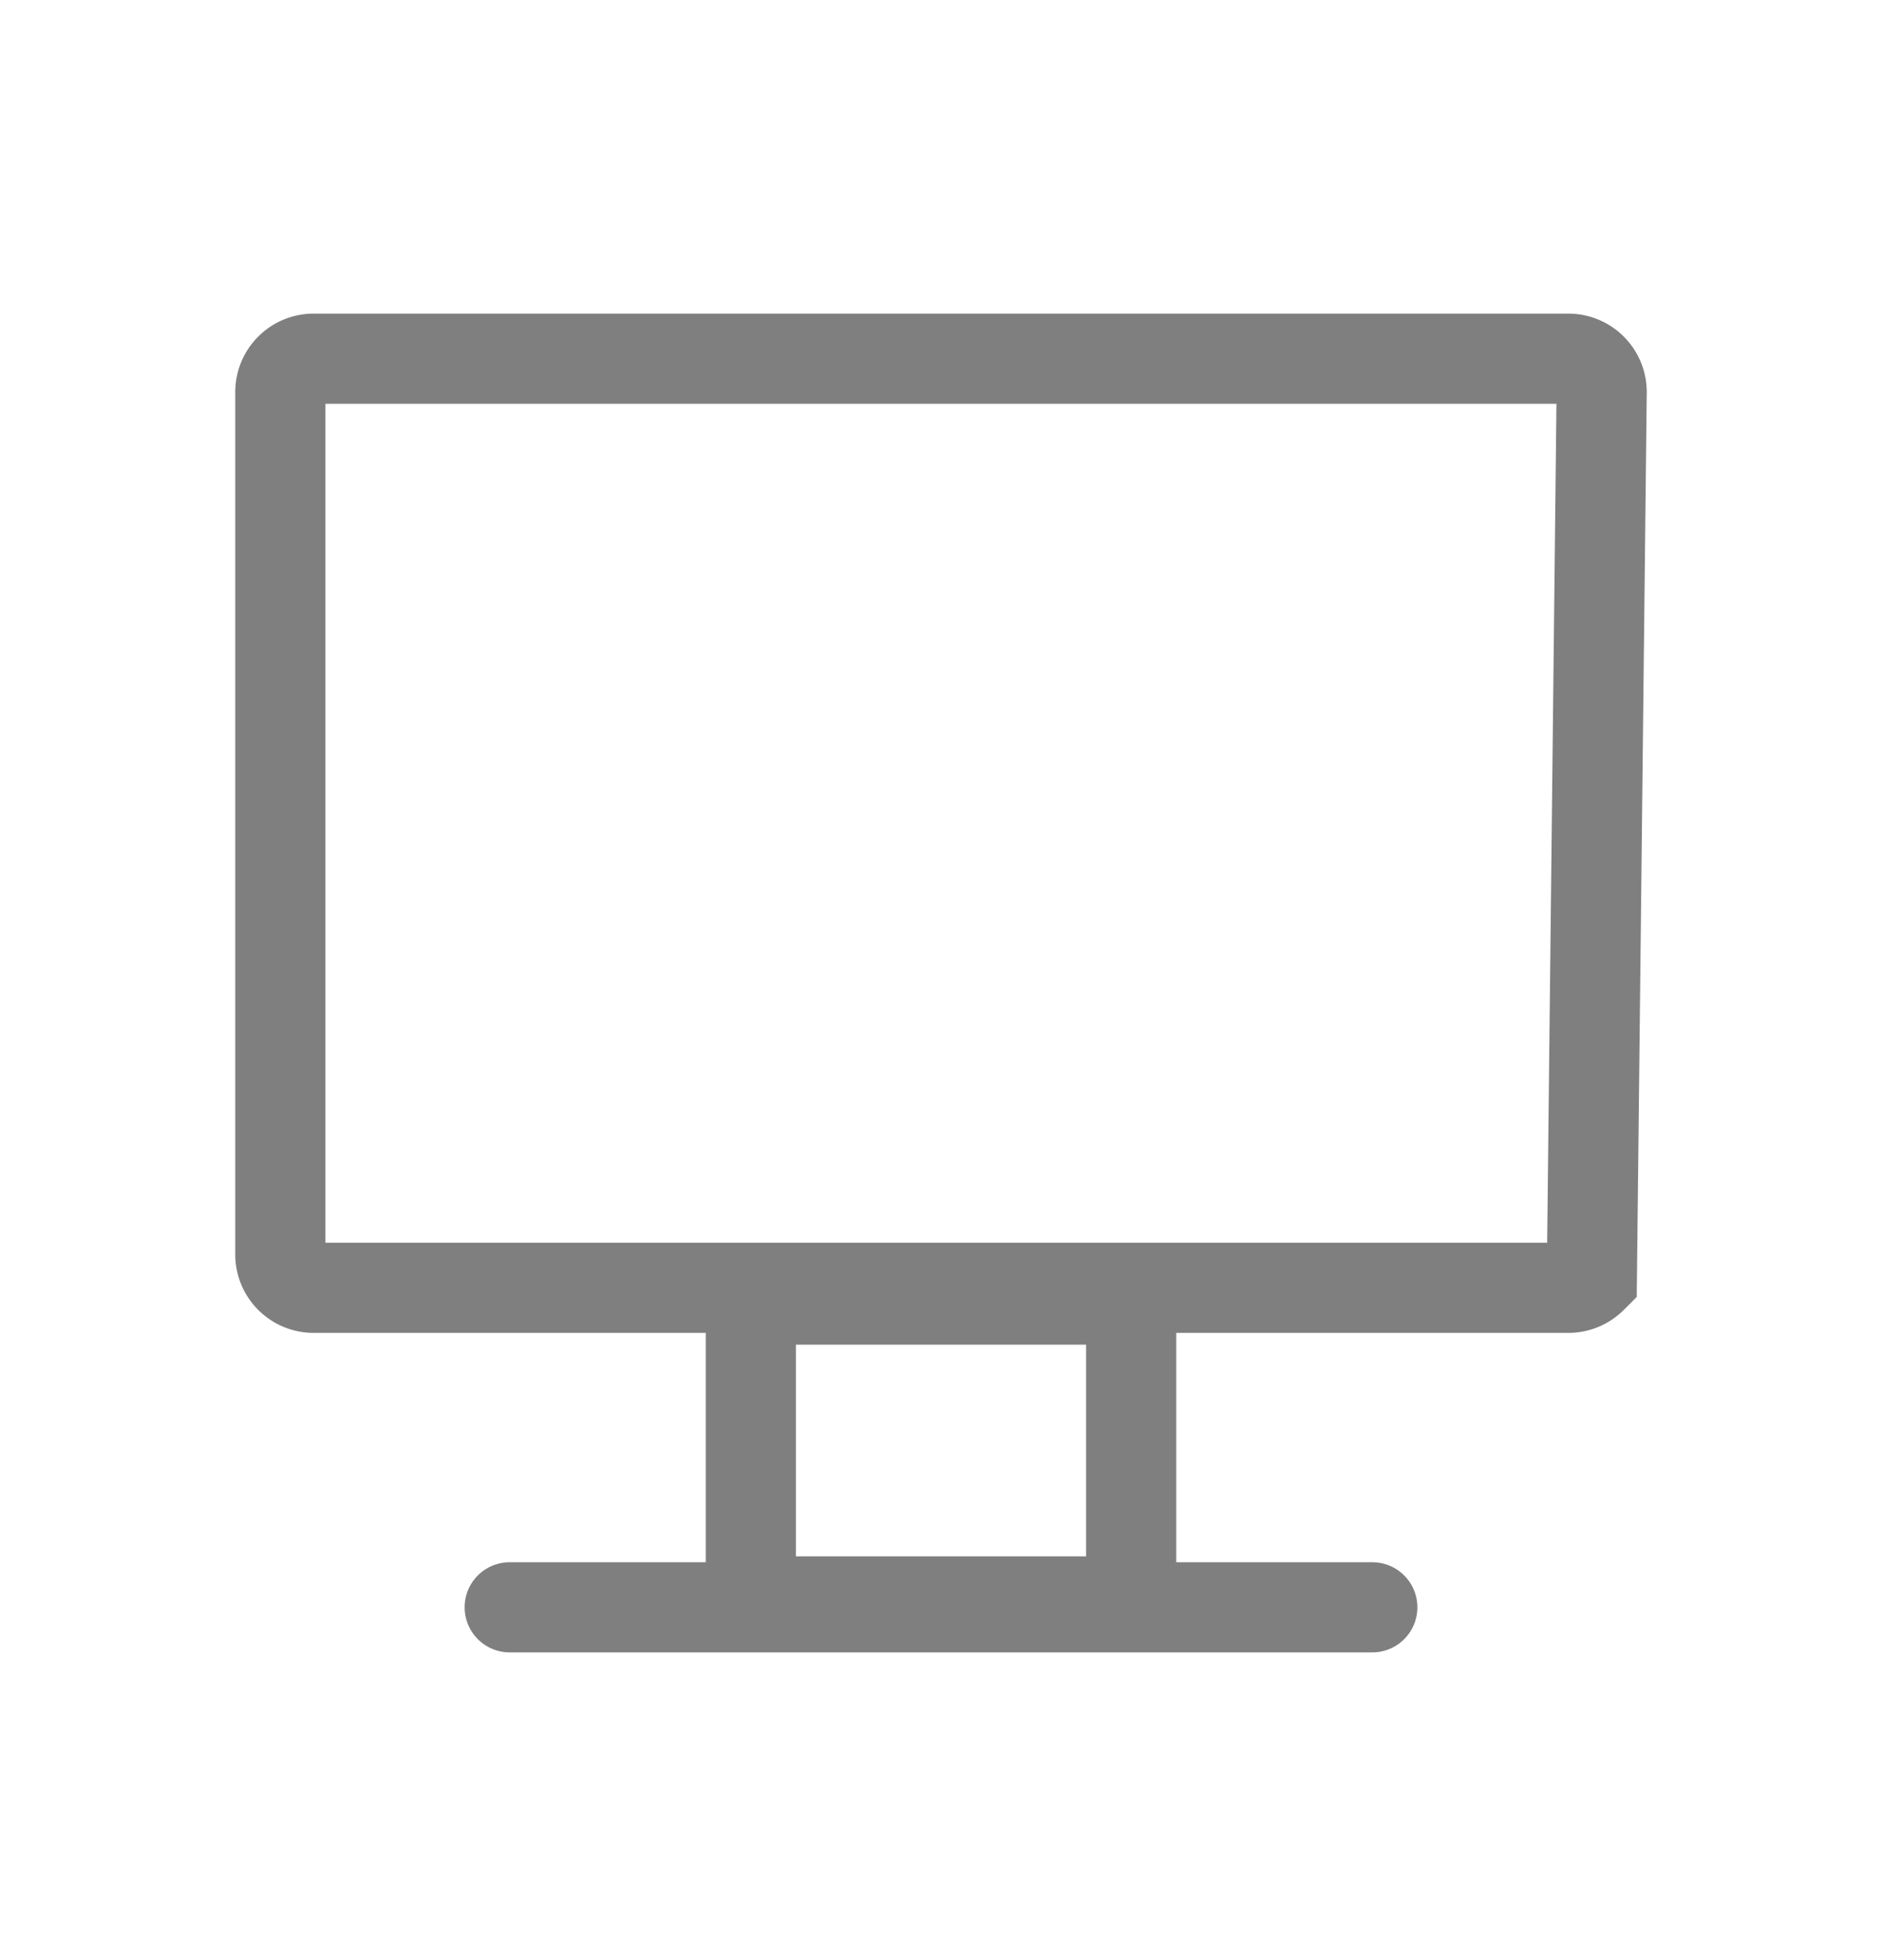 <svg xmlns="http://www.w3.org/2000/svg" width="24" height="25"><g fill="none" fill-rule="evenodd"><path d="M0 1h24v24H0z"/><g stroke="#7F7F7F" stroke-width="1.15"><path d="M20.425 5A.425.425 0 0 0 20 4.575H4A.425.425 0 0 0 3.575 5v11a.425.425 0 0 0 .425.425h16a.425.425 0 0 0 .3-.124zM9.575 20.425h4.85v-3.85h-4.85z"/><path stroke-linecap="round" stroke-linejoin="round" d="M17.5 20.5h-11"/></g></g></svg>